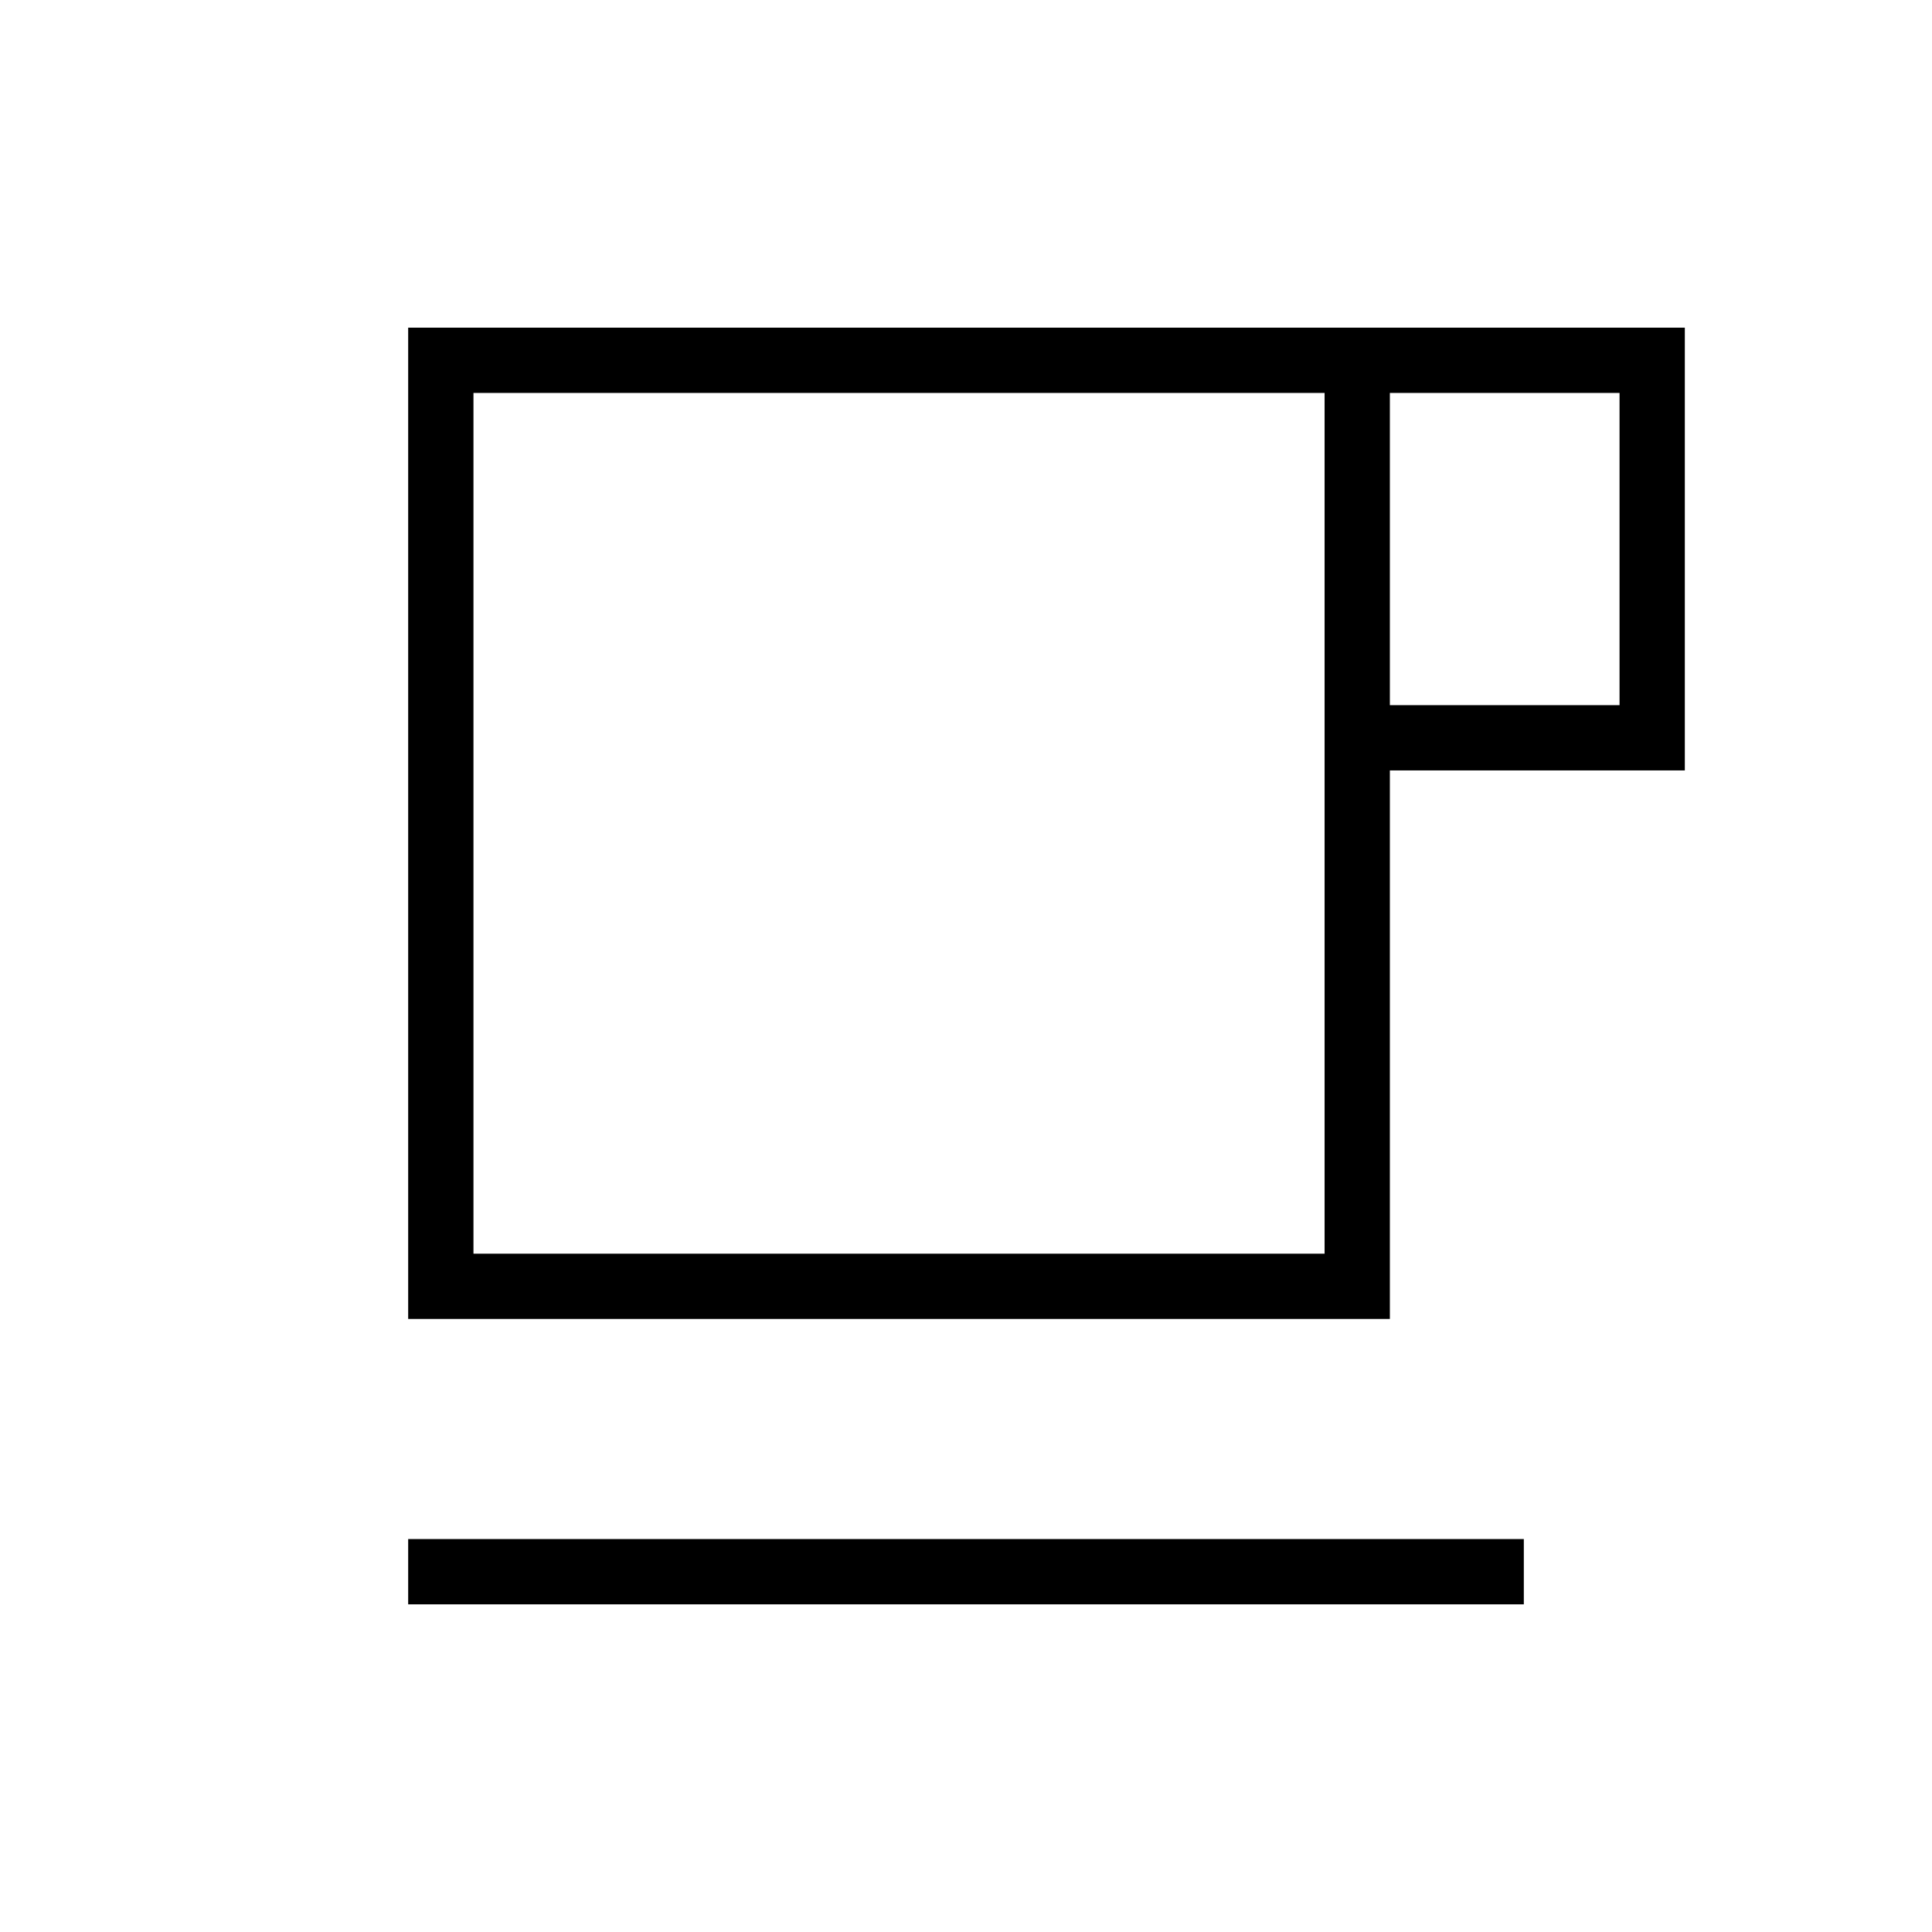 <svg xmlns="http://www.w3.org/2000/svg" height="40" viewBox="0 -960 960 960" width="40"><path d="M202.82-162.82v-32.44h554.36v32.44H202.82Zm0-141.79v-492.57h634.36v220H690.62v272.57h-487.8Zm32.44-32.44h422.92v-427.69H235.26v427.69Zm455.36-272.57h114.12v-155.12H690.62v155.12ZM235.26-337.05h422.92-422.92Z"/></svg>